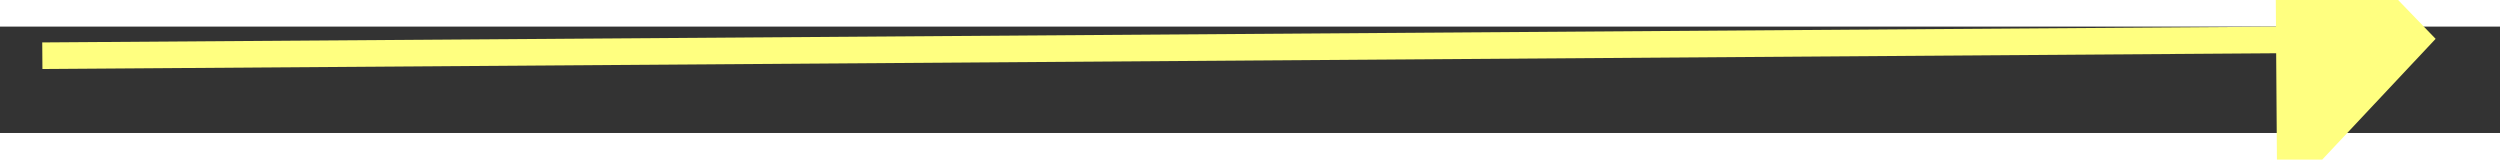 ﻿<?xml version="1.0" encoding="utf-8"?>
<svg version="1.1" xmlns:xlink="http://www.w3.org/1999/xlink" width="94px" height="6px" preserveAspectRatio="xMinYMid meet" viewBox="980 2127  94 4" xmlns="http://www.w3.org/2000/svg">
  <rect x="980" y="2127" width="94" height="4" fill="#333333" stroke="none"/>
  <g transform="matrix(0.656 -0.755 0.755 0.656 -1253.549 1507.337 )">
    <path d="M 1066 2134.8  L 1072 2128.5  L 1066 2122.2  L 1066 2134.8  Z " fill-rule="nonzero" fill="#ffff80" stroke="none" transform="matrix(0.661 0.75 -0.75 0.661 1944.493 -49.446 )" />
    <path d="M 982 2128.5  L 1067 2128.5  " stroke-width="1" stroke="#ffff80" fill="none" transform="matrix(0.661 0.75 -0.75 0.661 1944.493 -49.446 )" />
  </g>
</svg>